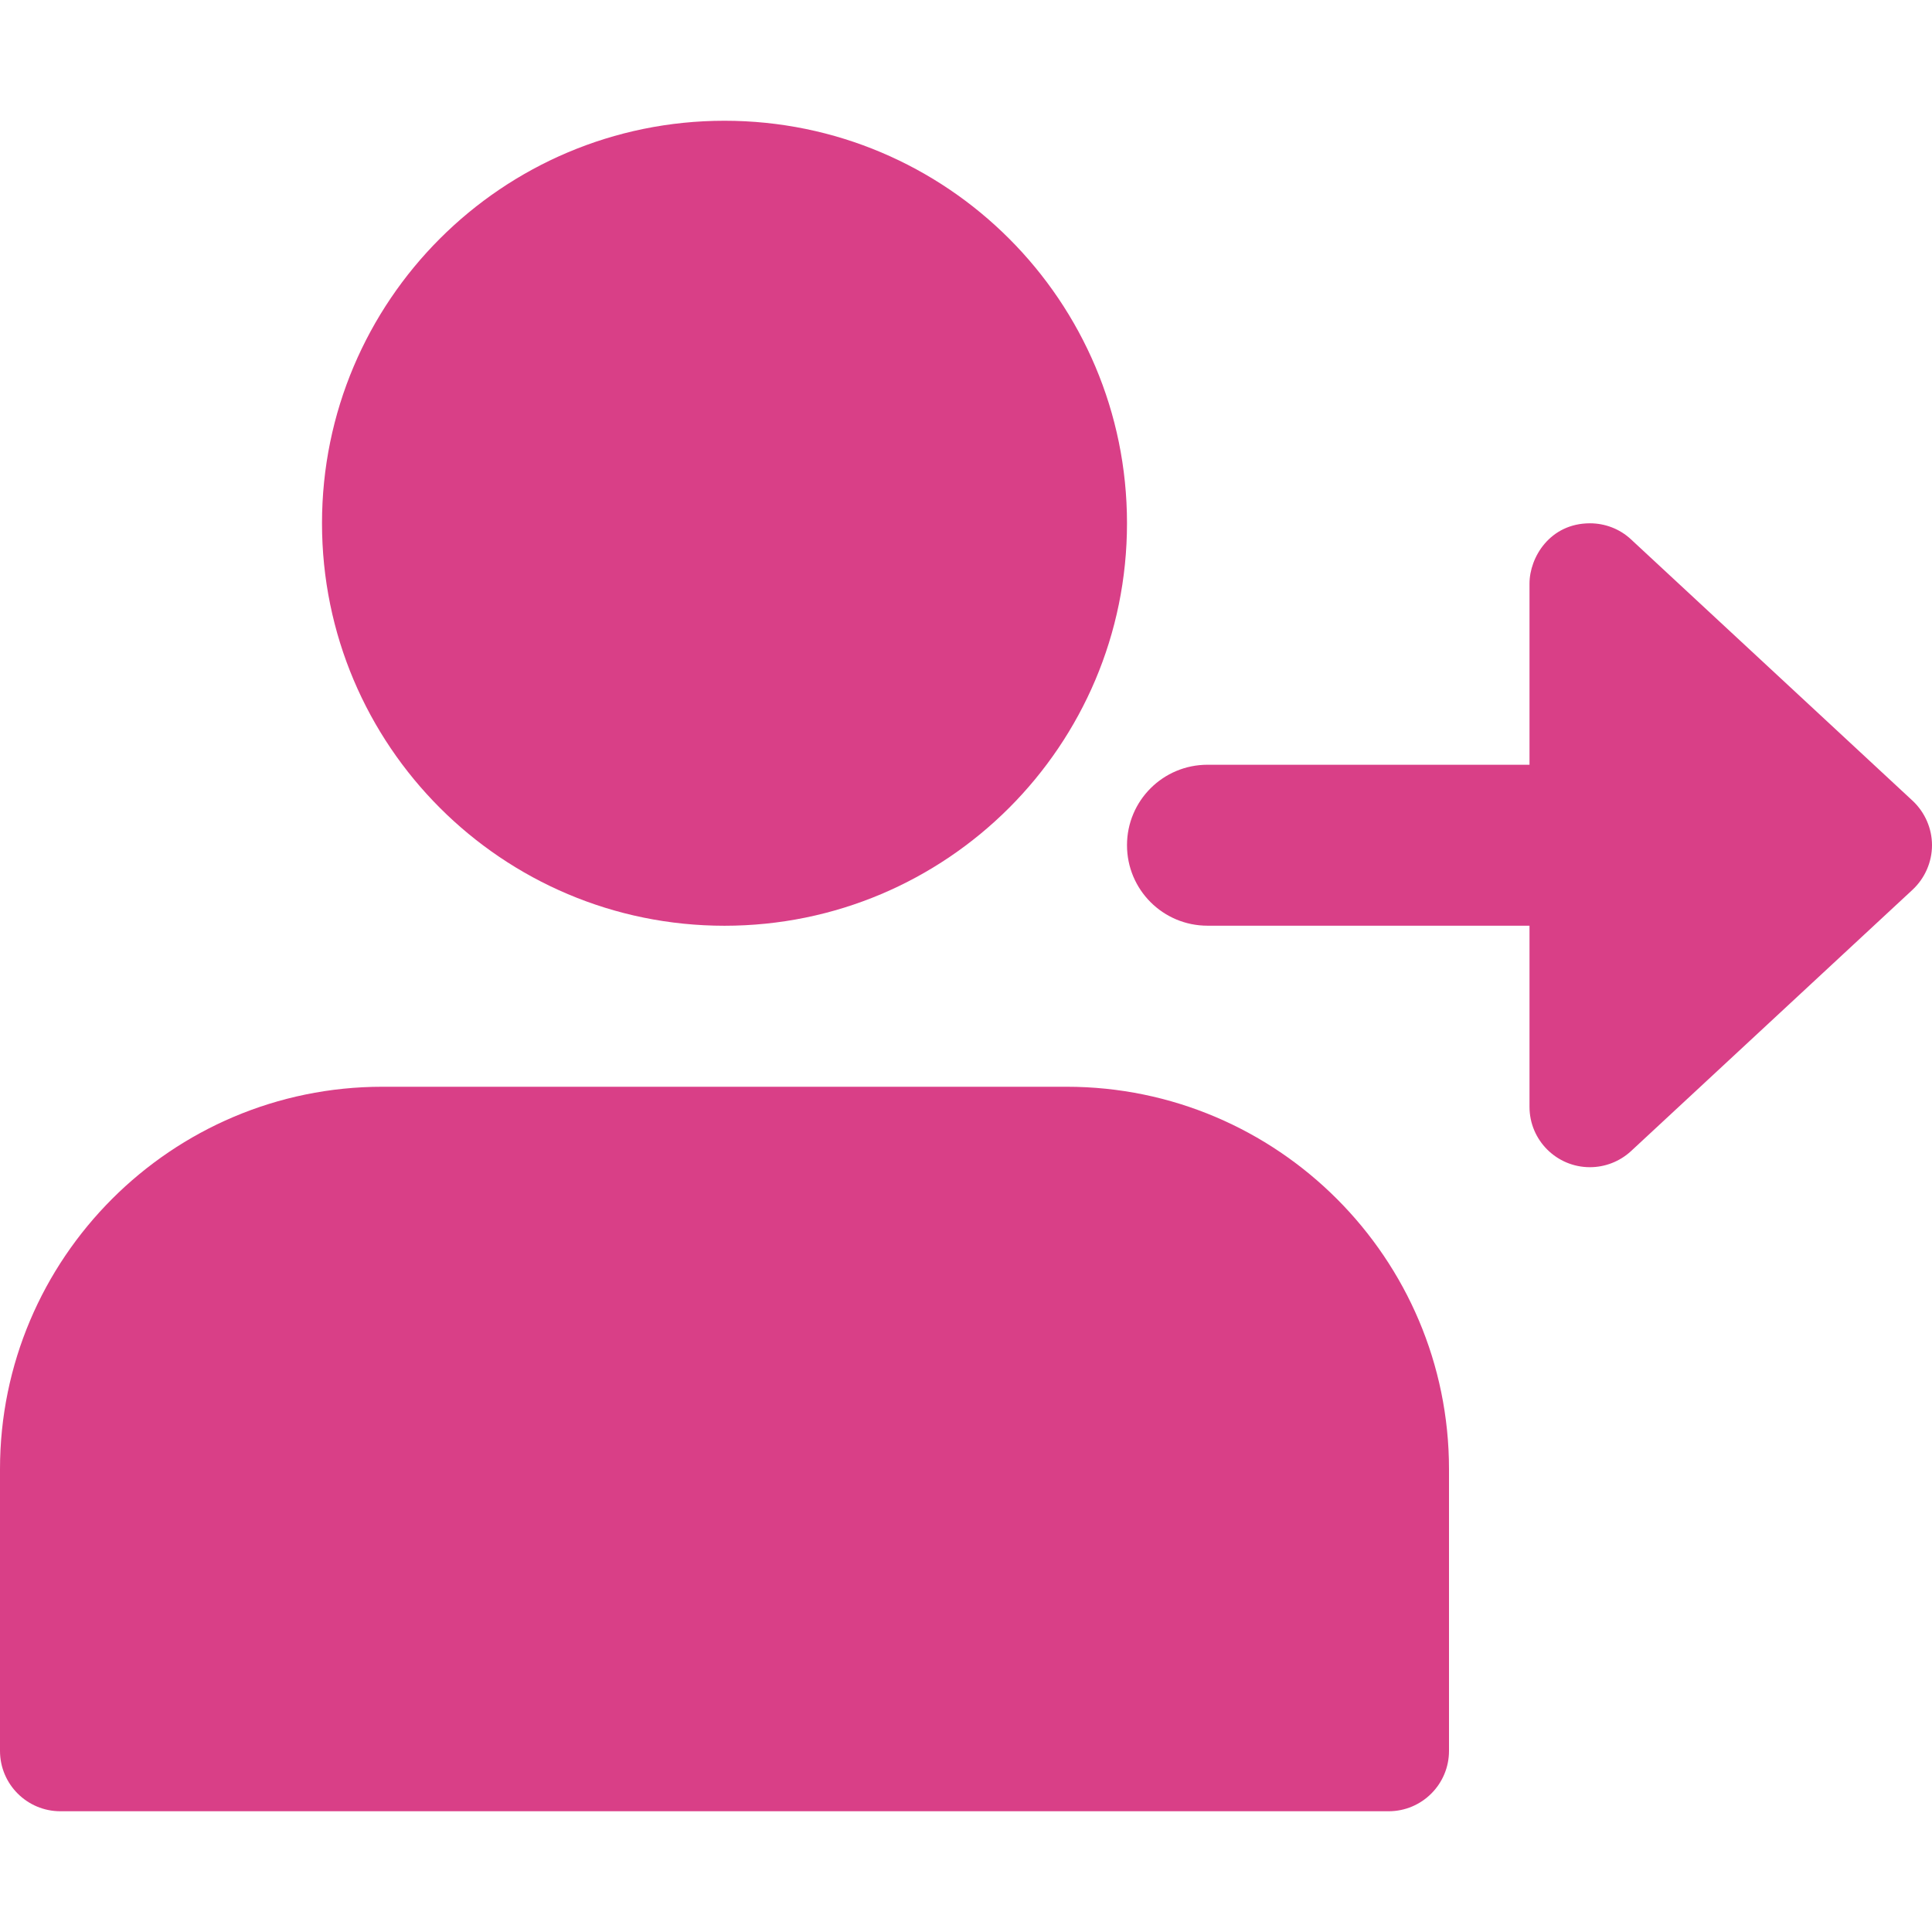 <svg width="36" height="36" viewBox="0 0 36 36" fill="none" xmlns="http://www.w3.org/2000/svg">
<path d="M21 9.75C21 13.892 17.642 17.25 13.5 17.25C9.358 17.25 6 13.892 6 9.75C6 5.608 9.358 2.25 13.5 2.25C17.642 2.25 21 5.608 21 9.75Z" fill="#D93F87"/>
<path d="M19.875 20.25H7.125C3.196 20.25 0 23.447 0 27.375V32.625C0 33.246 0.504 33.75 1.125 33.75H25.875C26.496 33.75 27 33.246 27 32.625V27.375C27 23.447 23.803 20.25 19.875 20.25V20.25Z" fill="#D93F87"/>
<path d="M35.642 14.924L30.391 10.05C30.18 9.853 29.904 9.751 29.627 9.751C28.882 9.751 28.5 10.384 28.5 10.875V14.25H22.5C21.67 14.25 21 14.921 21 15.749C21 16.578 21.67 17.249 22.5 17.249H28.5V20.624C28.5 21.248 29.007 21.749 29.625 21.749C29.904 21.749 30.178 21.646 30.391 21.45L35.642 16.575C35.869 16.361 36 16.061 36 15.749C36 15.438 35.869 15.138 35.642 14.924V14.924Z" fill="#D93F87"/>
</svg>
